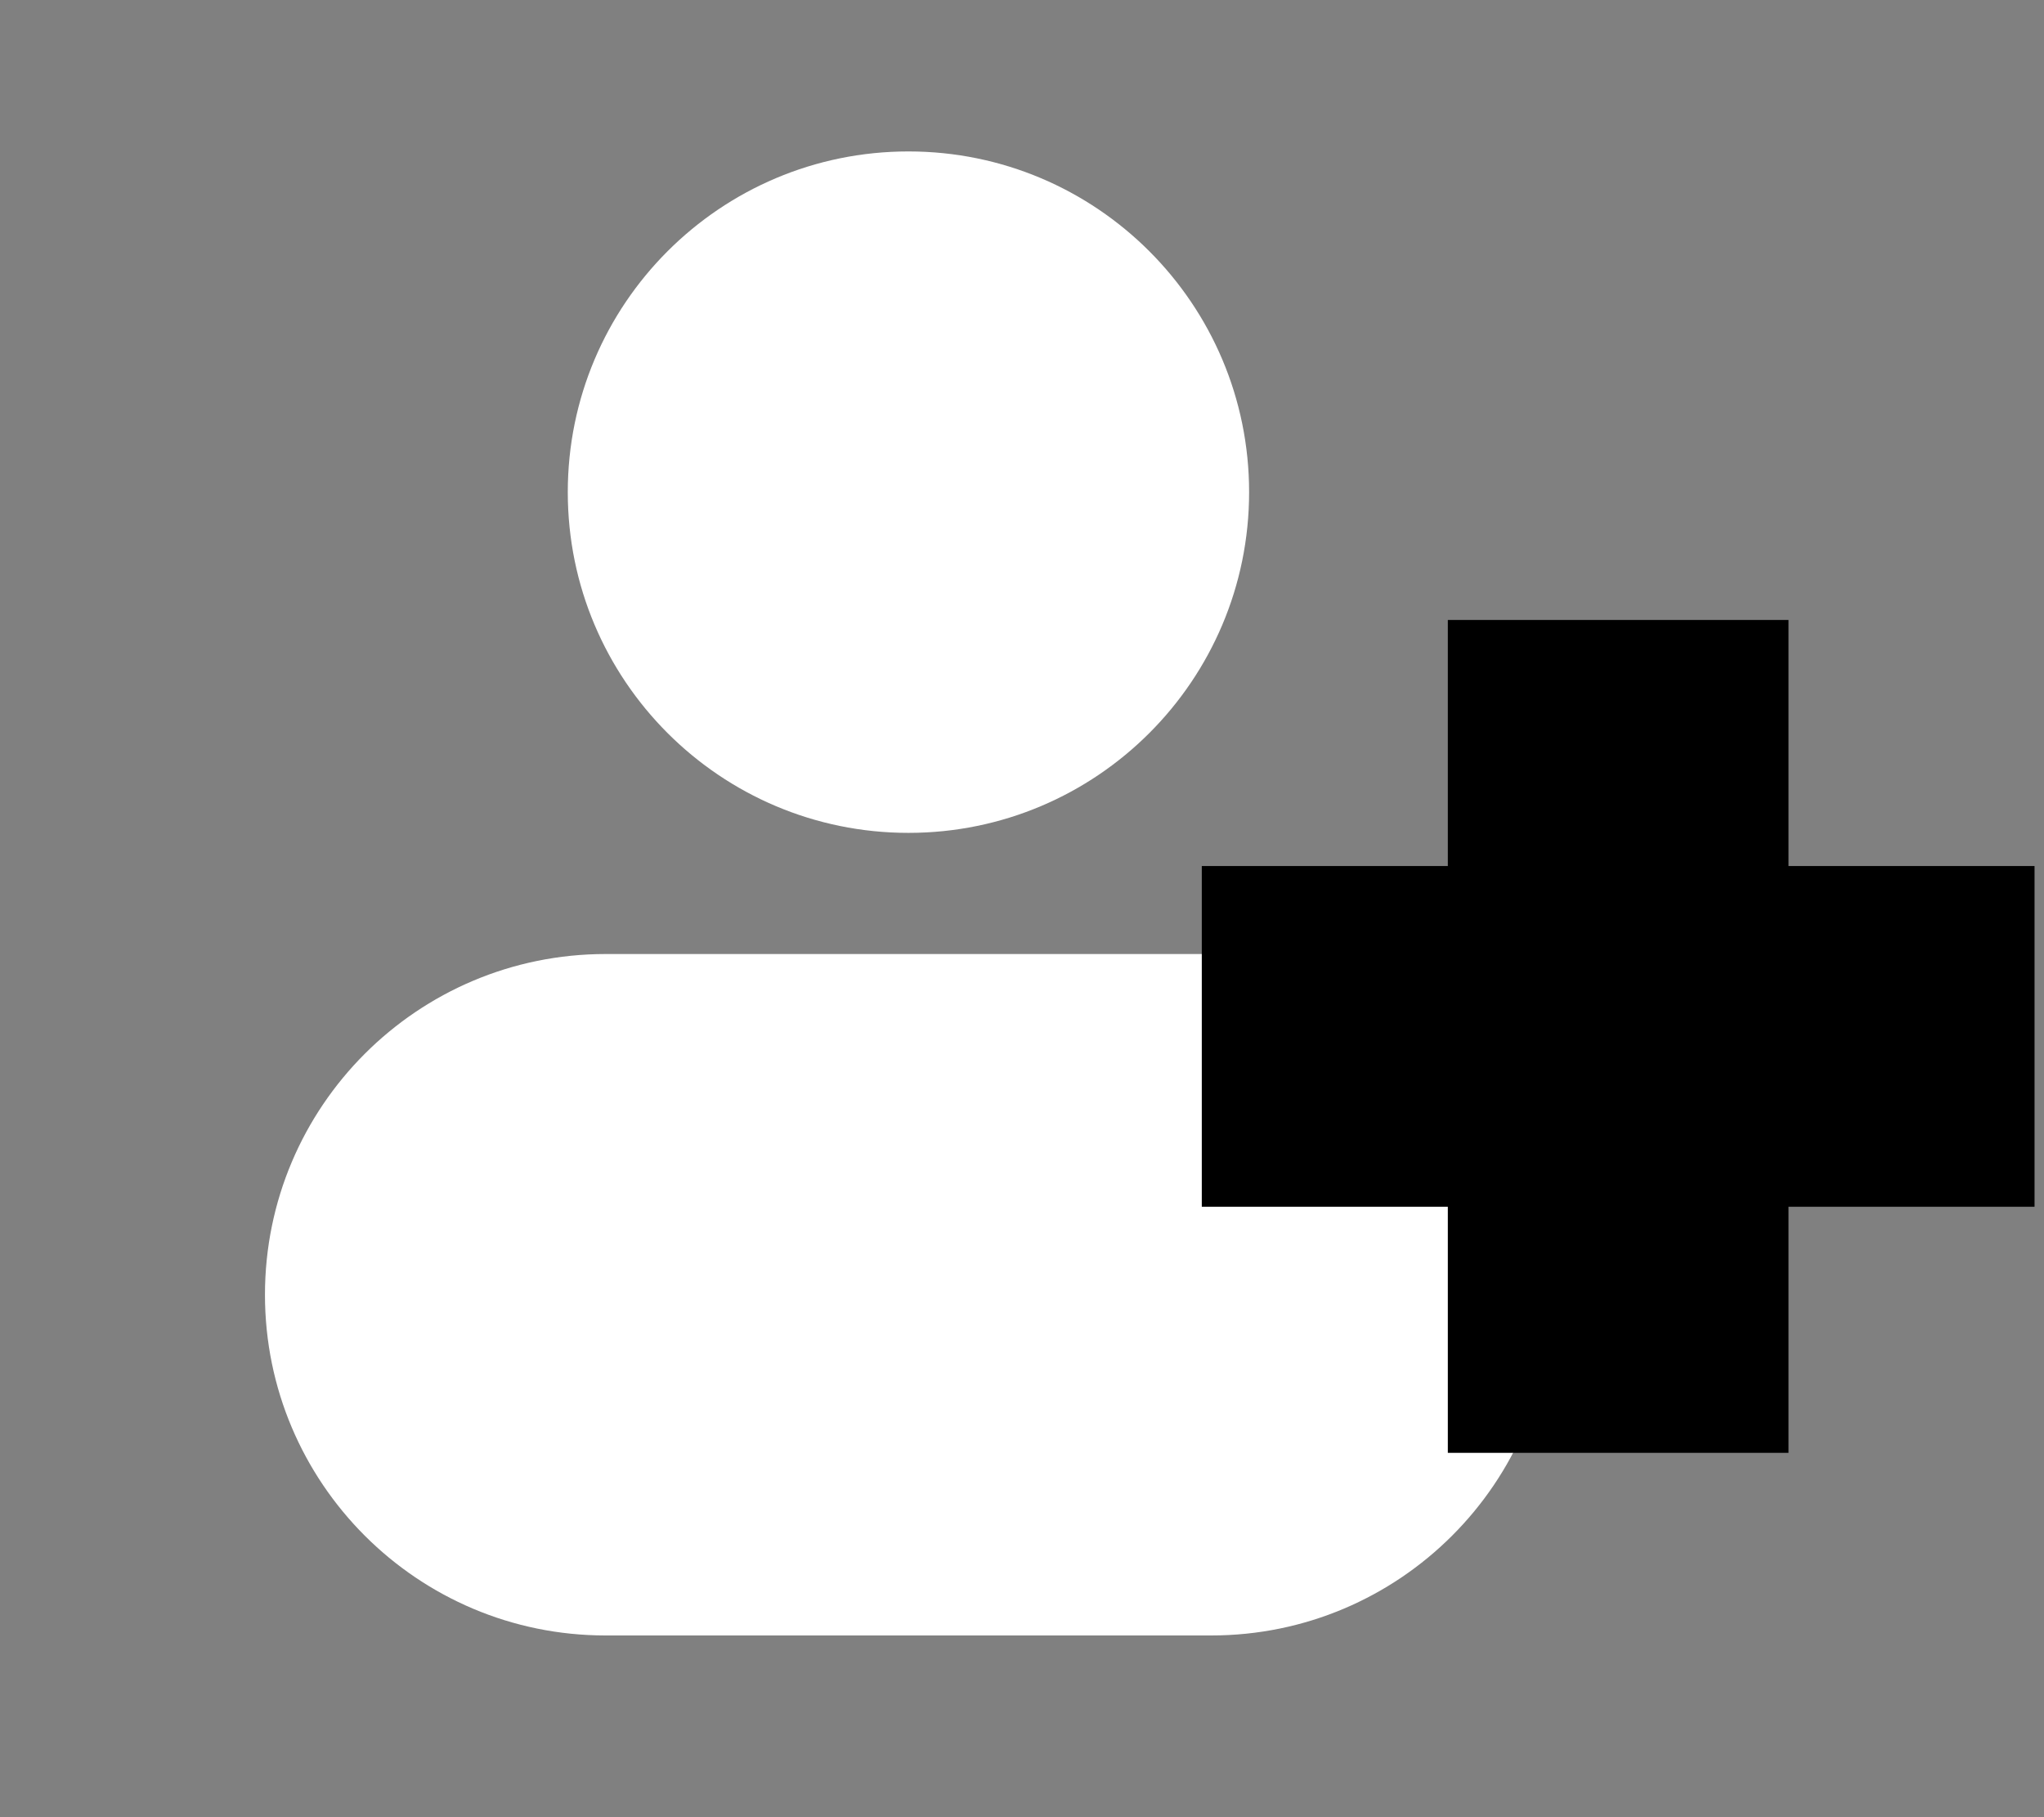 <svg width="27" height="24" viewBox="0 0 27 24" fill="none" xmlns="http://www.w3.org/2000/svg">
<rect x="0" y="0" width="27" height="24" fill="#808080" stroke="none"/>
<g id="icon">
<path id="Union" fill-rule="evenodd" clip-rule="evenodd" d="M12 2C9.515 2 7.5 4.015 7.5 6.5C7.5 8.985 9.515 11 12 11C14.485 11 16.5 8.985 16.5 6.5C16.5 4.015 14.485 2 12 2ZM8 12.6C5.515 12.6 3.5 14.615 3.5 17.1C3.5 19.585 5.515 21.6 8 21.6H16C18.485 21.6 20.5 19.585 20.5 17.1C20.5 14.615 18.485 12.6 16 12.6H8Z" fill="white"/>
<g id="Union_2">
<mask id="path-2-outside-1_568_594" maskUnits="userSpaceOnUse" x="15.375" y="7.688" width="12" height="12" fill="black">
<rect fill="white" x="15.375" y="7.688" width="12" height="12"/>
<path fill-rule="evenodd" clip-rule="evenodd" d="M22.125 12.938V9.688H20.625V12.938H17.375V14.438H20.625V17.688H22.125V14.438H25.375V12.938H22.125Z"/>
</mask>
<path fill-rule="evenodd" clip-rule="evenodd" d="M22.125 12.938V9.688H20.625V12.938H17.375V14.438H20.625V17.688H22.125V14.438H25.375V12.938H22.125Z" fill="white"/>
<path d="M22.125 9.688H23.625V8.188H22.125V9.688ZM22.125 12.938H20.625V14.438H22.125V12.938ZM20.625 9.688V8.188H19.125V9.688H20.625ZM20.625 12.938V14.438H22.125V12.938H20.625ZM17.375 12.938V11.438H15.875V12.938H17.375ZM17.375 14.438H15.875V15.938H17.375V14.438ZM20.625 14.438H22.125V12.938H20.625V14.438ZM20.625 17.688H19.125V19.188H20.625V17.688ZM22.125 17.688V19.188H23.625V17.688H22.125ZM22.125 14.438V12.938H20.625V14.438H22.125ZM25.375 14.438V15.938H26.875V14.438H25.375ZM25.375 12.938H26.875V11.438H25.375V12.938ZM20.625 9.688V12.938H23.625V9.688H20.625ZM20.625 11.188H22.125V8.188H20.625V11.188ZM22.125 12.938V9.688H19.125V12.938H22.125ZM17.375 14.438H20.625V11.438H17.375V14.438ZM18.875 14.438V12.938H15.875V14.438H18.875ZM20.625 12.938H17.375V15.938H20.625V12.938ZM22.125 17.688V14.438H19.125V17.688H22.125ZM22.125 16.188H20.625V19.188H22.125V16.188ZM20.625 14.438V17.688H23.625V14.438H20.625ZM25.375 12.938H22.125V15.938H25.375V12.938ZM23.875 12.938V14.438H26.875V12.938H23.875ZM22.125 14.438H25.375V11.438H22.125V14.438Z" fill="black" mask="url(#path-2-outside-1_568_594)"/>
</g>
</g>
</svg>
